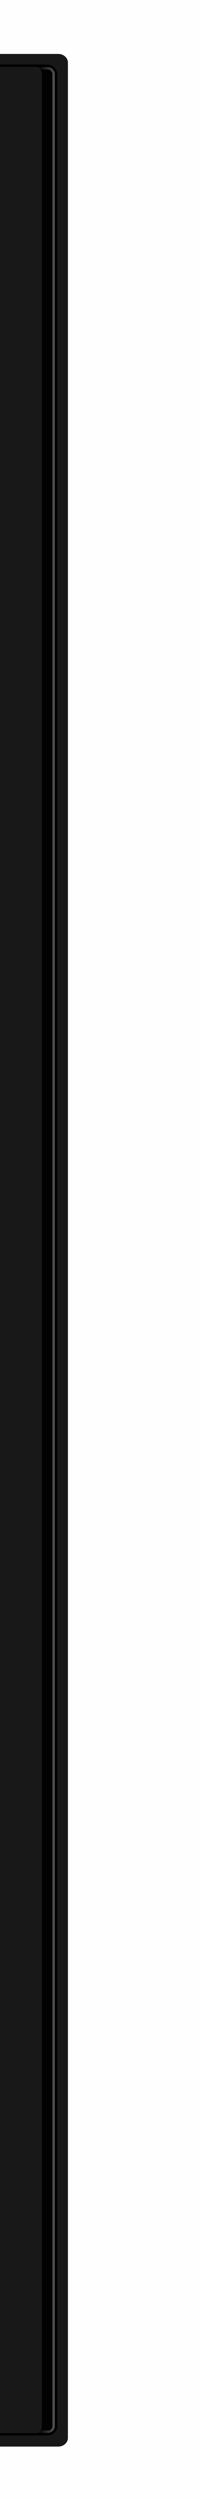 <?xml version="1.0" encoding="UTF-8" standalone="no"?>
<!-- Created with Inkscape (http://www.inkscape.org/) -->

<svg
   xmlns:dc="http://purl.org/dc/elements/1.1/"
   xmlns:cc="http://creativecommons.org/ns#"
   xmlns:rdf="http://www.w3.org/1999/02/22-rdf-syntax-ns#"
   xmlns:svg="http://www.w3.org/2000/svg"
   xmlns="http://www.w3.org/2000/svg"
   xmlns:xlink="http://www.w3.org/1999/xlink"
   xmlns:sodipodi="http://sodipodi.sourceforge.net/DTD/sodipodi-0.dtd"
   xmlns:inkscape="http://www.inkscape.org/namespaces/inkscape"
   width="80"
   height="1000"
   id="svg2"
   version="1.1"
   inkscape:version="0.48.2 r9819"
   sodipodi:docname="dash.svg"
   inkscape:export-filename="/home/worg/Dropbox/Public/plastiq/gnome-shell/img/dash.png"
   inkscape:export-xdpi="150"
   inkscape:export-ydpi="150">
  <defs
     id="defs4">
    <linearGradient
       inkscape:collect="always"
       id="linearGradient3757">
      <stop
         style="stop-color:white;stop-opacity:0.447"
         offset="0"
         id="stop3759" />
      <stop
         style="stop-color:white;stop-opacity:0;"
         offset="1"
         id="stop3761" />
    </linearGradient>
    <linearGradient
       inkscape:collect="always"
       xlink:href="#linearGradient3757"
       id="linearGradient3763"
       x1="55.855"
       y1="73.321"
       x2="47.002"
       y2="73.321"
       gradientUnits="userSpaceOnUse"
       gradientTransform="matrix(1.007,0,0,0.97,-31.999,22.323)" />
    <filter
       inkscape:collect="always"
       id="filter3830"
       x="-0.181"
       width="1.363"
       y="-0.013"
       height="1.026">
      <feGaussianBlur
         inkscape:collect="always"
         stdDeviation="5.383"
         id="feGaussianBlur3832" />
    </filter>
    <filter
       height="1.039"
       y="-0.019"
       width="1.544"
       x="-0.272"
       id="filter3774"
       inkscape:collect="always">
      <feGaussianBlur
         id="feGaussianBlur3776"
         stdDeviation="8.074"
         inkscape:collect="always" />
    </filter>
    <linearGradient
       gradientTransform="matrix(1.058,0,0,1.019,-32.998,-4.514)"
       gradientUnits="userSpaceOnUse"
       y2="73.321"
       x2="47.002"
       y1="73.321"
       x1="55.855"
       id="linearGradient3763-6"
       xlink:href="#linearGradient3757-6"
       inkscape:collect="always" />
    <linearGradient
       id="linearGradient3757-6"
       inkscape:collect="always">
      <stop
         id="stop3759-0"
         offset="0"
         style="stop-color:white;stop-opacity:0.447" />
      <stop
         id="stop3761-4"
         offset="1"
         style="stop-color:white;stop-opacity:0;" />
    </linearGradient>
  </defs>
  <sodipodi:namedview
     id="base"
     pagecolor="#ffffff"
     bordercolor="#666666"
     borderopacity="1.0"
     inkscape:pageopacity="0.0"
     inkscape:pageshadow="2"
     inkscape:zoom="0.35355338"
     inkscape:cx="-827.55308"
     inkscape:cy="525.53987"
     inkscape:document-units="px"
     inkscape:current-layer="layer1"
     showgrid="false"
     inkscape:window-width="1680"
     inkscape:window-height="1009"
     inkscape:window-x="0"
     inkscape:window-y="23"
     inkscape:window-maximized="1" />
  <g
     inkscape:label="Layer 1"
     inkscape:groupmode="layer"
     id="layer1"
     transform="translate(0,-52.362)">
    <rect
       style="fill:#1a1a1a;fill-opacity:0.004;stroke:none"
       id="rect3002"
       width="280"
       height="1180"
       x="-26"
       y="4.362"
       rx="3.443"
       ry="3.443" />
    <path
       style="fill:#000000;fill-opacity:0.903;stroke:none;filter:url(#filter3830)"
       d="m -38.044,49.706 c -2.249,0 -4.062,1.632 -4.062,3.656 l 0,998 c 0,2.024 1.814,3.656 4.062,3.656 l 63.138,0 c 2.249,0 4.062,-1.632 4.062,-3.656 l 0,-998 c 0,-2.024 -1.814,-3.656 -4.062,-3.656 z m 0.406,4.938 52.231,0 c 2.004,0 3.625,1.621 3.625,3.625 l 0,988.187 c 0,2.004 -1.621,3.625 -3.625,3.625 l -52.231,0 c -2.004,0 -3.594,-1.621 -3.594,-3.625 l 0,-988.187 c 0,-2.004 1.59,-3.625 3.594,-3.625 z"
       id="rect2990"
       inkscape:connector-curvature="0"
       sodipodi:nodetypes="ssssssssssssssssss"
       transform="matrix(0.952,0,0,0.952,-0.591,26.619)" />
    <rect
       style="fill:#000000;fill-opacity:0.903;stroke:#000000;stroke-width:0.952;stroke-linecap:round;stroke-linejoin:round;stroke-miterlimit:4;stroke-opacity:1;stroke-dasharray:none;stroke-dashoffset:0"
       id="rect2985"
       width="92.1"
       height="947.455"
       x="-69.641"
       y="78.635"
       rx="3.443"
       ry="3.443" />
    <rect
       ry="2.247"
       rx="2.247"
       y="79.678"
       x="-68.169"
       height="945.369"
       width="89.609"
       id="rect3755"
       style="fill:none;stroke:url(#linearGradient3763);stroke-width:0.952;stroke-linecap:round;stroke-linejoin:round;stroke-miterlimit:4;stroke-opacity:1;stroke-dasharray:none;stroke-dashoffset:0" />
  </g>
</svg>
